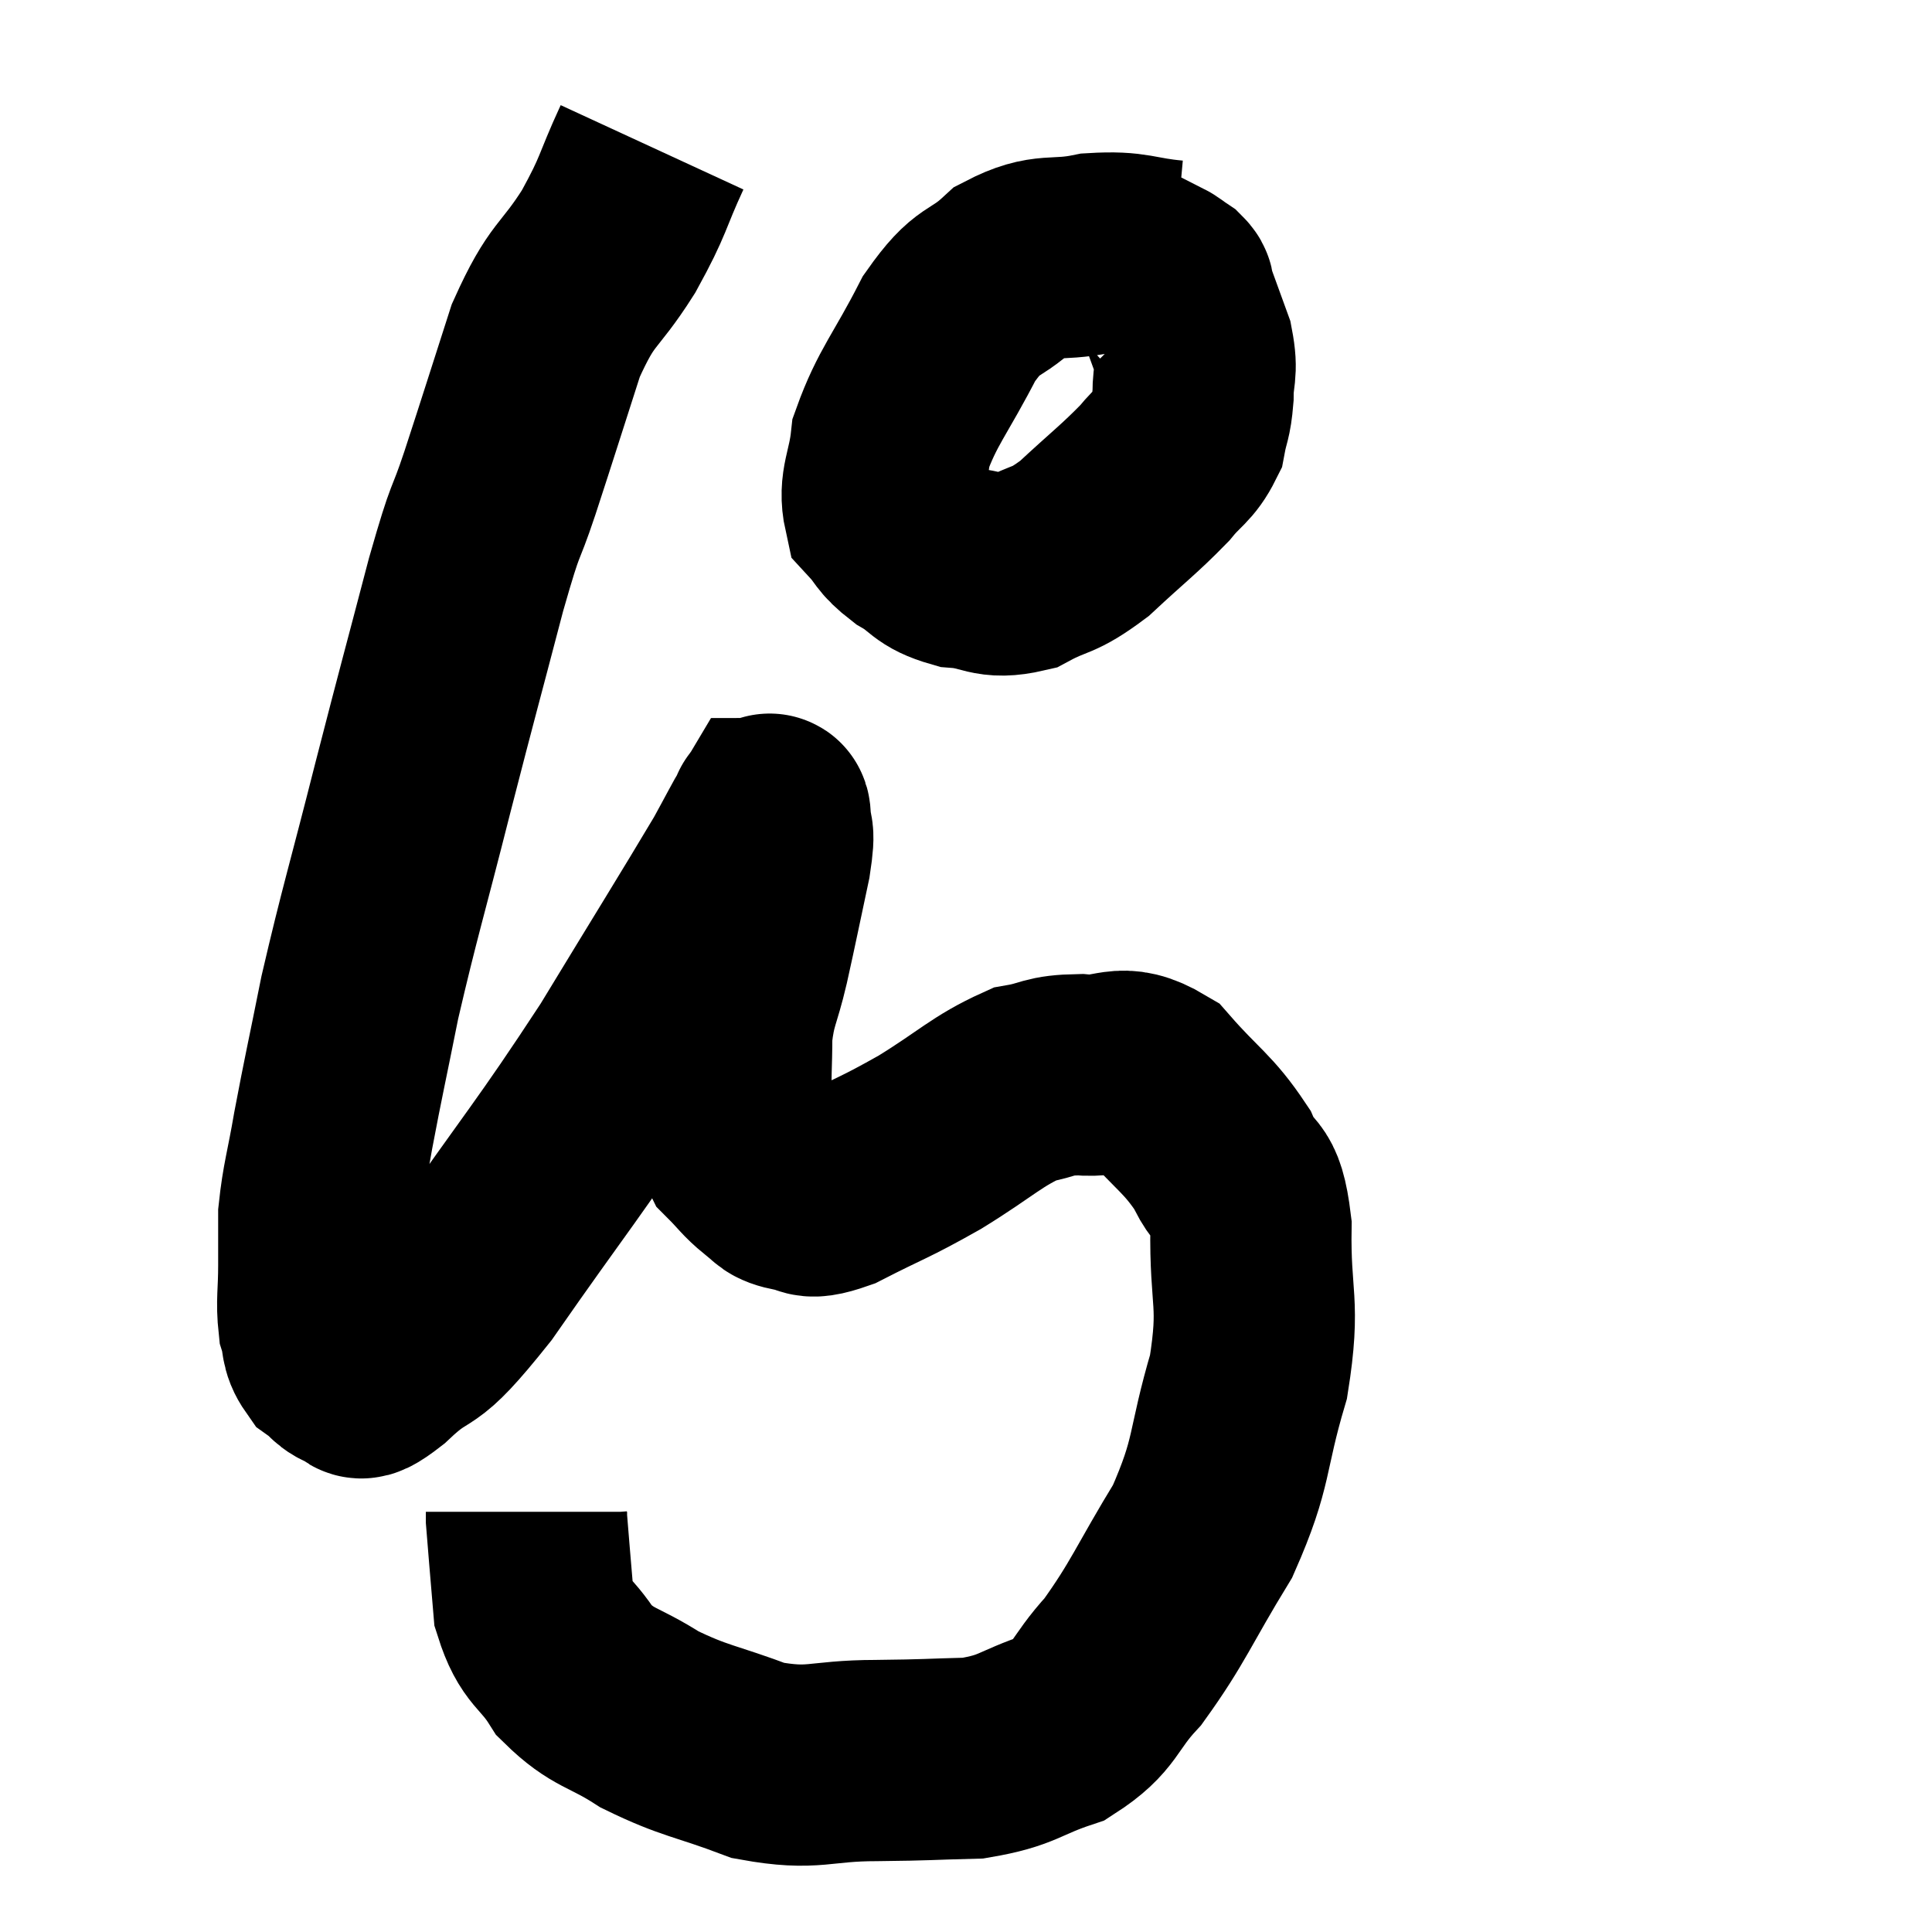 <svg width="48" height="48" viewBox="0 0 48 48" xmlns="http://www.w3.org/2000/svg"><path d="M 16.2 3.66 C 15.66 4.83, 15.78 4.8, 15.12 6 C 14.34 7.23, 14.235 6.96, 13.56 8.46 C 12.99 10.23, 12.915 10.485, 12.42 12 C 12 13.26, 12.12 12.63, 11.58 14.52 C 10.92 17.04, 10.92 16.995, 10.26 19.56 C 9.6 22.17, 9.435 22.65, 8.94 24.78 C 8.61 26.43, 8.535 26.73, 8.28 28.08 C 8.1 29.13, 8.01 29.34, 7.92 30.18 C 7.92 30.81, 7.92 30.765, 7.92 31.44 C 7.92 32.16, 7.86 32.325, 7.92 32.88 C 8.04 33.27, 7.95 33.36, 8.16 33.66 C 8.46 33.87, 8.445 34.005, 8.76 34.08 C 9.09 34.02, 8.685 34.53, 9.42 33.96 C 10.56 32.88, 10.17 33.72, 11.7 31.8 C 13.62 29.04, 13.86 28.845, 15.54 26.28 C 16.98 23.91, 17.535 23.025, 18.42 21.54 C 18.75 20.94, 18.9 20.64, 19.08 20.34 C 19.11 20.34, 19.125 20.085, 19.14 20.34 C 19.14 20.85, 19.275 20.475, 19.14 21.36 C 18.87 22.62, 18.84 22.8, 18.6 23.88 C 18.39 24.78, 18.285 24.795, 18.18 25.68 C 18.18 26.55, 18.135 26.715, 18.18 27.42 C 18.27 27.96, 18.135 28.05, 18.36 28.5 C 18.72 28.86, 18.75 28.95, 19.08 29.22 C 19.38 29.4, 19.26 29.49, 19.68 29.58 C 20.22 29.58, 19.905 29.88, 20.76 29.58 C 21.93 28.98, 21.93 29.04, 23.1 28.38 C 24.27 27.66, 24.51 27.36, 25.44 26.94 C 26.13 26.82, 26.01 26.715, 26.82 26.7 C 27.75 26.79, 27.795 26.355, 28.68 26.88 C 29.52 27.84, 29.76 27.9, 30.36 28.8 C 30.72 29.64, 30.915 29.13, 31.08 30.48 C 31.05 32.34, 31.32 32.31, 31.02 34.2 C 30.45 36.12, 30.66 36.27, 29.88 38.04 C 28.89 39.66, 28.785 40.05, 27.9 41.28 C 27.12 42.12, 27.27 42.36, 26.34 42.96 C 25.26 43.32, 25.32 43.485, 24.18 43.68 C 22.98 43.71, 23.115 43.725, 21.78 43.74 C 20.31 43.74, 20.25 43.995, 18.84 43.74 C 17.49 43.23, 17.28 43.275, 16.14 42.72 C 15.21 42.12, 15 42.225, 14.28 41.52 C 13.77 40.71, 13.56 40.845, 13.26 39.9 C 13.17 38.82, 13.125 38.325, 13.08 37.74 C 13.08 37.65, 13.08 37.605, 13.08 37.56 L 13.08 37.56" fill="none" stroke="black" stroke-width="5"></path><path d="M 29.16 6.48 C 28.17 6.39, 28.185 6.24, 27.18 6.3 C 26.16 6.51, 26.04 6.255, 25.14 6.72 C 24.36 7.44, 24.33 7.095, 23.58 8.16 C 22.86 9.57, 22.545 9.855, 22.14 10.98 C 22.05 11.82, 21.825 12.045, 21.96 12.66 C 22.32 13.05, 22.215 13.08, 22.68 13.44 C 23.25 13.77, 23.145 13.905, 23.82 14.1 C 24.6 14.16, 24.6 14.4, 25.38 14.22 C 26.16 13.8, 26.115 13.995, 26.94 13.38 C 27.81 12.57, 28.05 12.405, 28.68 11.76 C 29.07 11.28, 29.22 11.28, 29.46 10.8 C 29.55 10.32, 29.595 10.38, 29.64 9.84 C 29.64 9.24, 29.76 9.27, 29.64 8.64 C 29.4 7.98, 29.295 7.695, 29.16 7.32 C 29.13 7.23, 29.205 7.245, 29.1 7.14 C 28.92 7.02, 28.86 6.96, 28.74 6.9 L 28.62 6.9" fill="none" stroke="black" stroke-width="5"></path></svg>